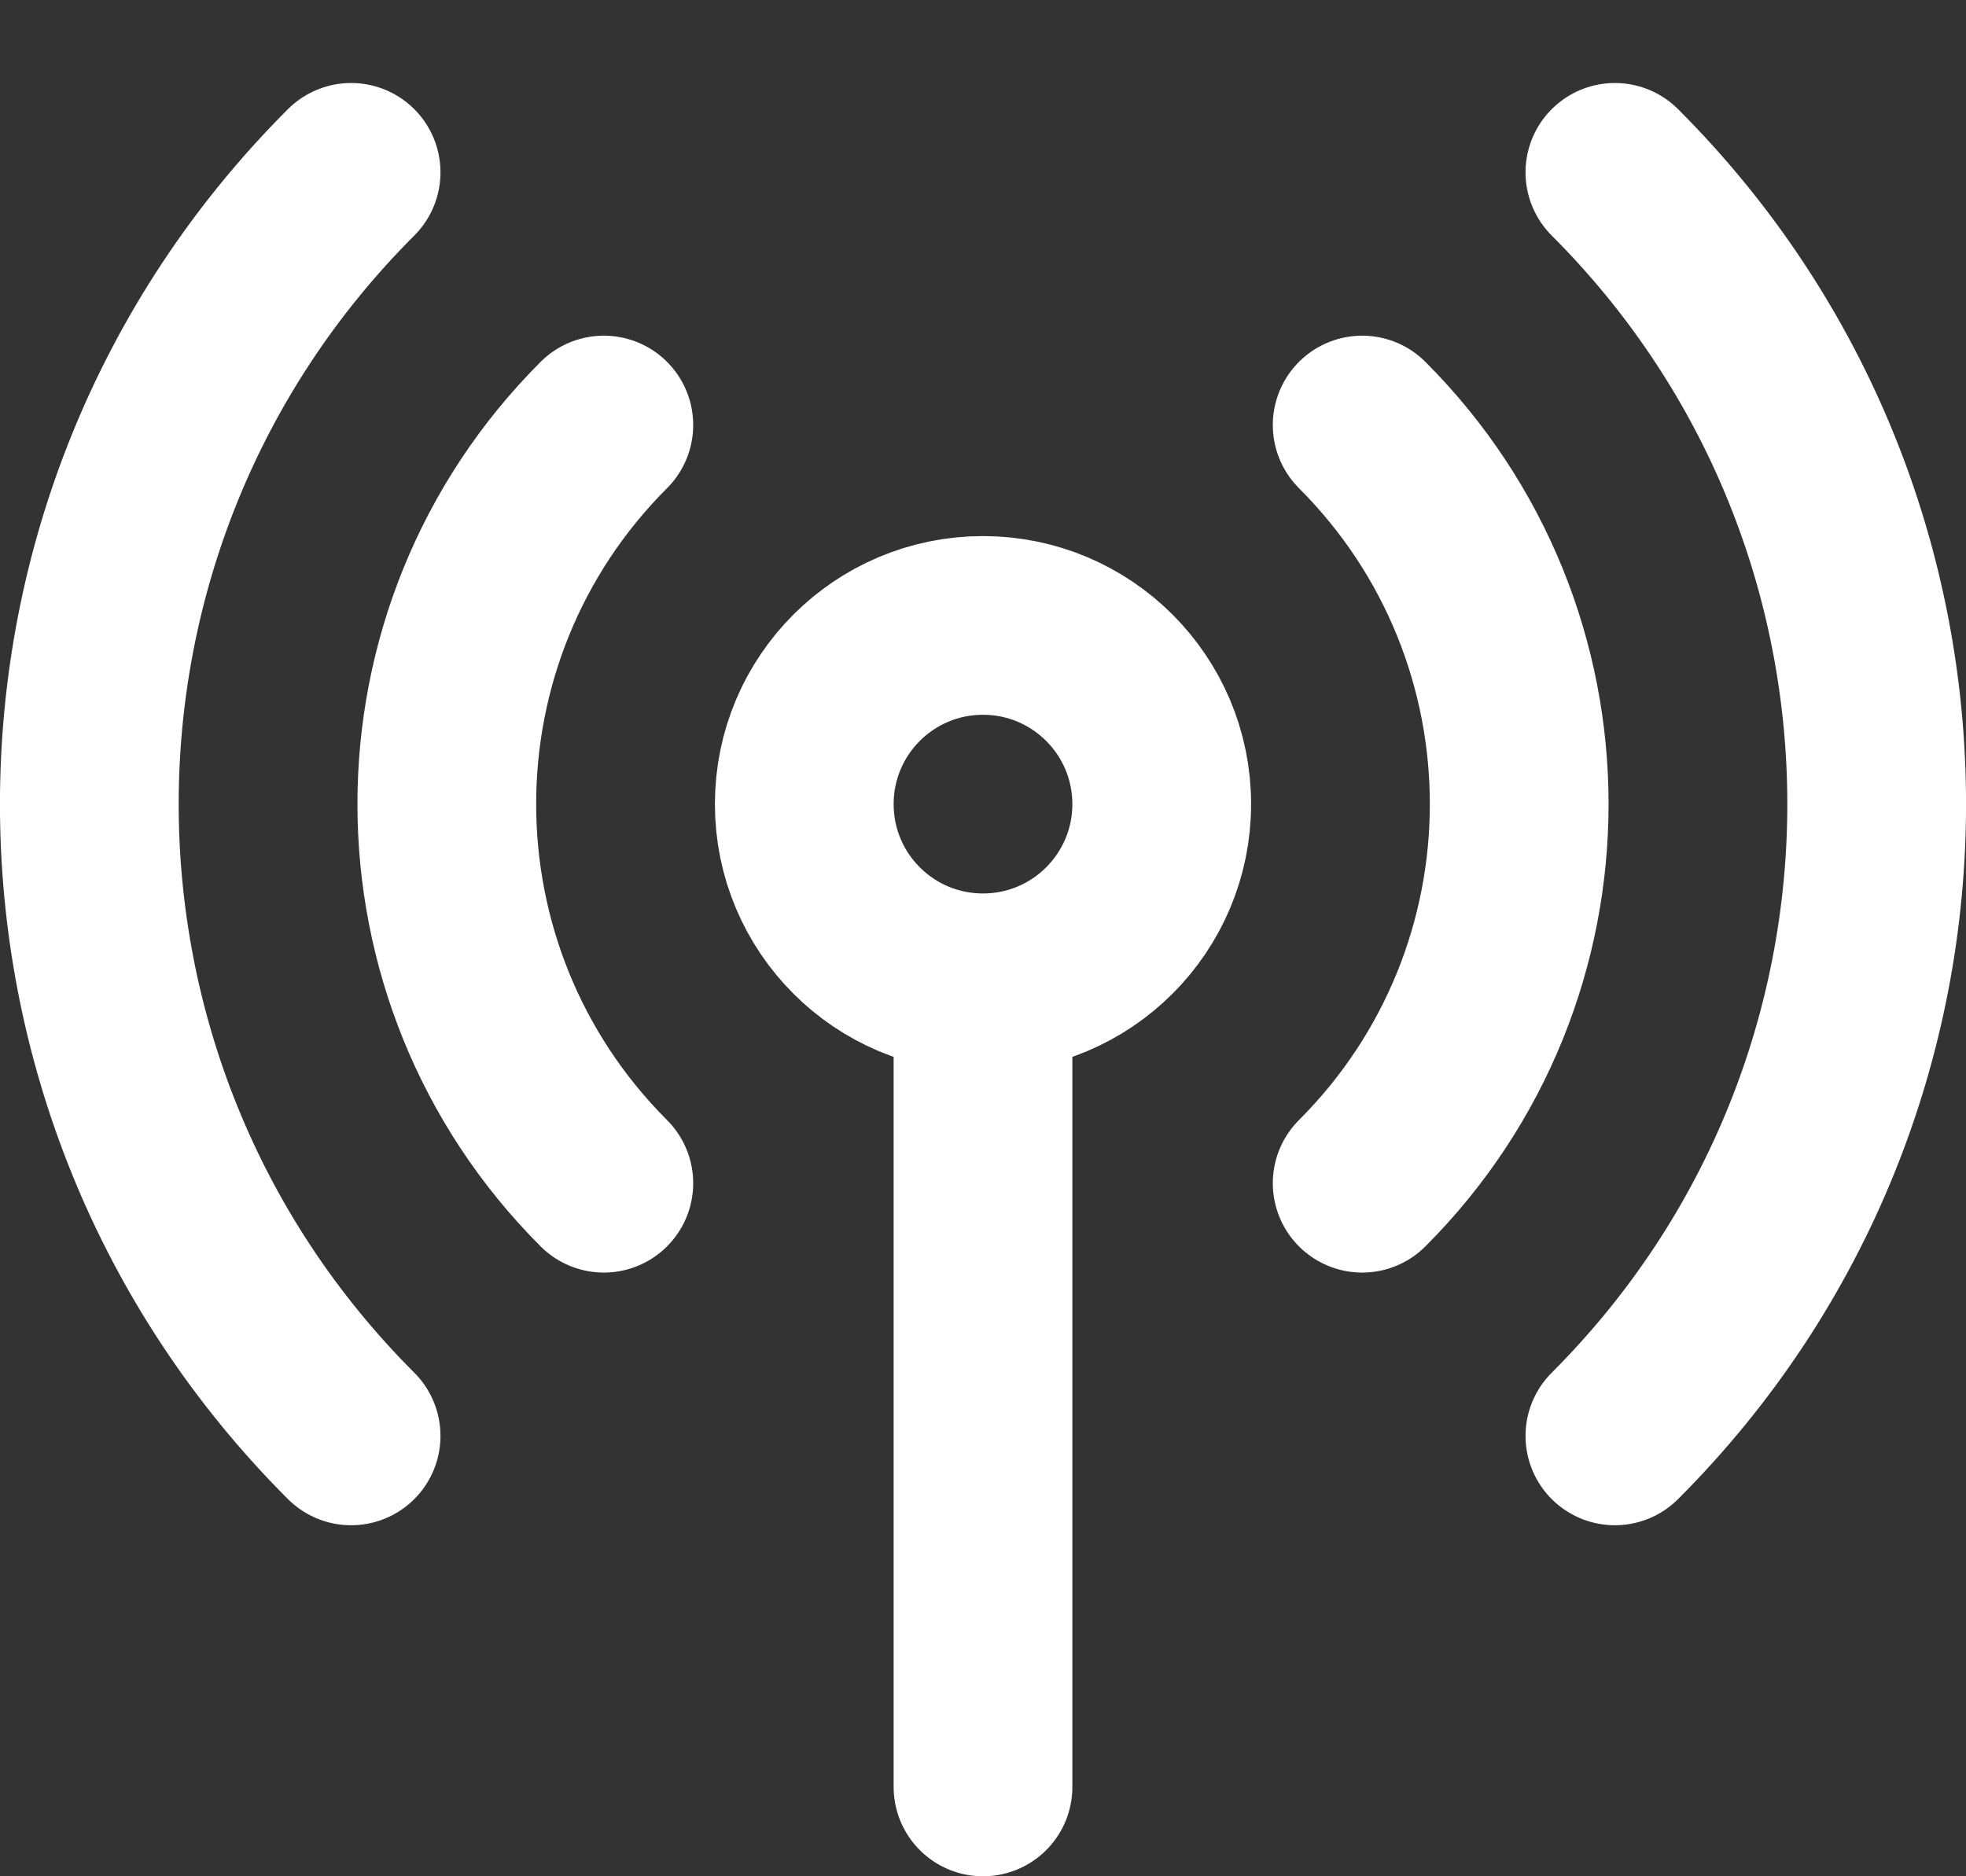 <svg width="22" height="21" viewBox="0 0 22 21" fill="none" xmlns="http://www.w3.org/2000/svg">
<rect x="0" y="0" width="22" height="21" fill="#333333" stroke="none"/>
<path d="M15.243 4.757C17.586 7.1 17.586 10.899 15.243 13.243M6.757 13.243C4.414 10.899 4.414 7.1 6.757 4.757M3.929 16.071C0.023 12.166 0.023 5.834 3.929 1.929M18.071 1.929C21.977 5.834 21.977 12.166 18.071 16.071M11 11C12.104 11 13 10.105 13 9C13 7.895 12.104 7 11 7C9.895 7 9 7.895 9 9C9 10.105 9.895 11 11 11ZM11 11V20" stroke="white" stroke-width="2" stroke-linecap="round" stroke-linejoin="round"/>
</svg>
